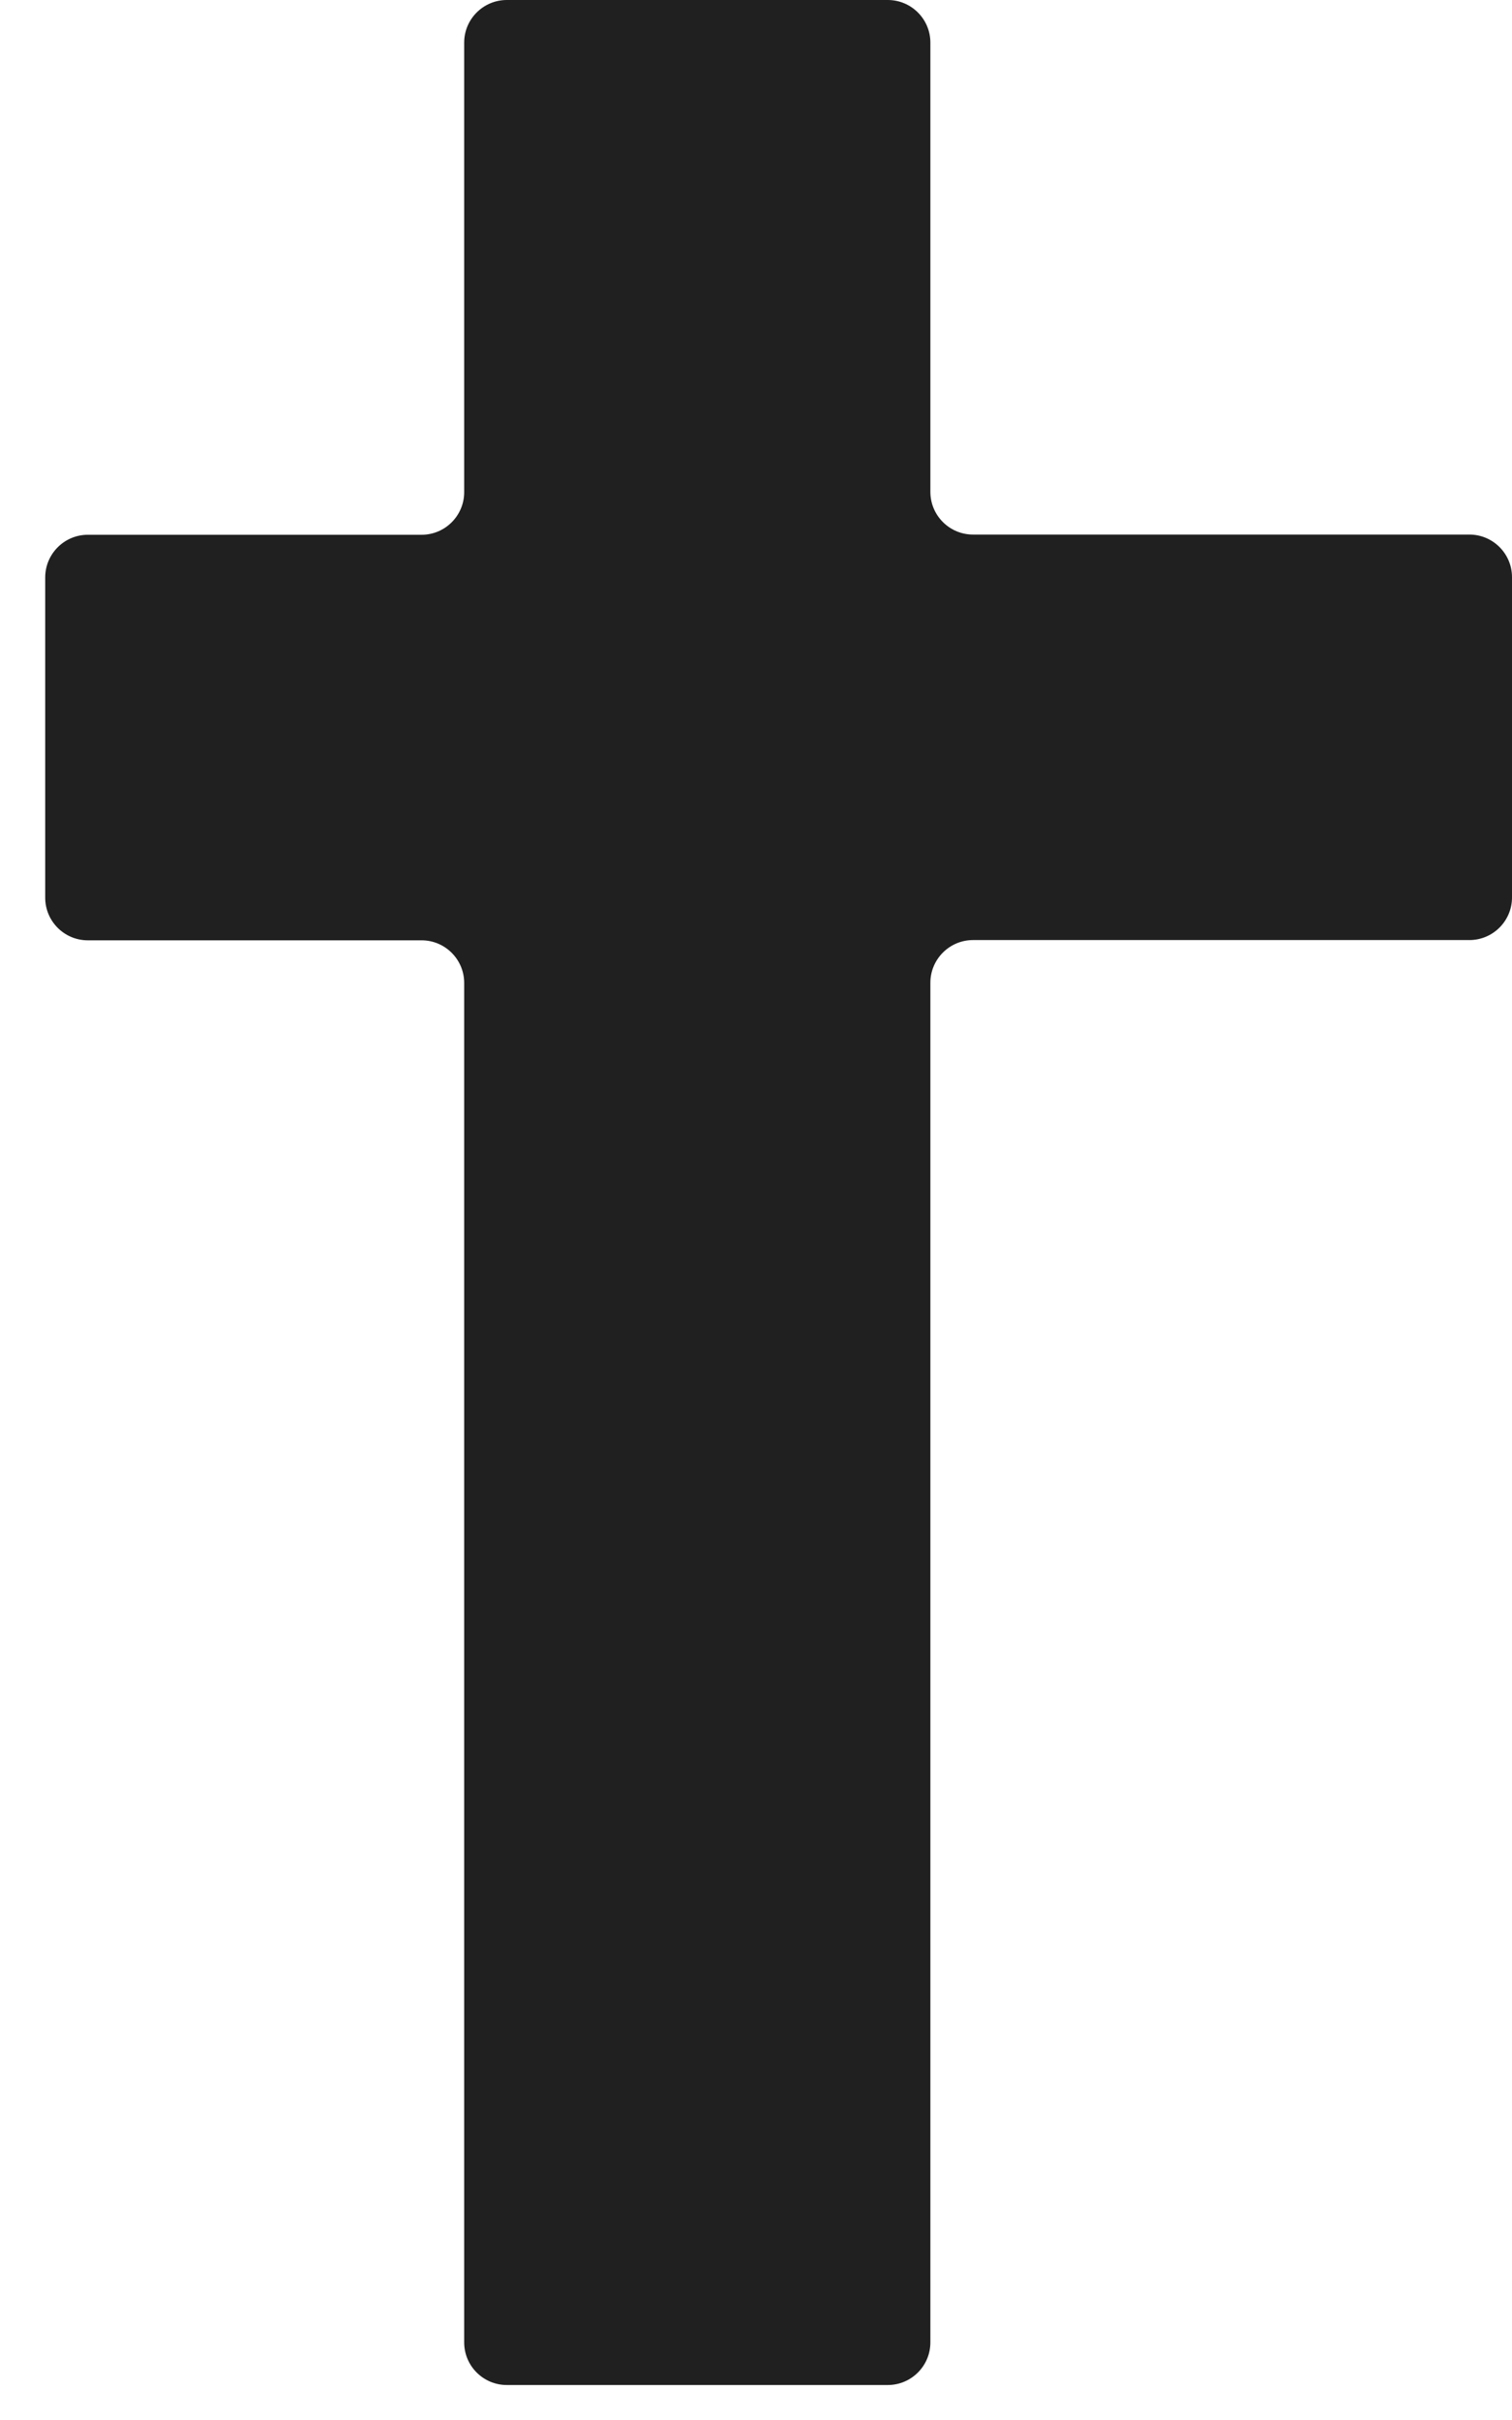 <?xml version="1.0" encoding="UTF-8" standalone="no"?><svg width='30' height='48' viewBox='0 0 30 48' fill='none' xmlns='http://www.w3.org/2000/svg'>
<path d='M30 11.448V17.801C30 18.267 29.621 18.646 29.155 18.646H19.306C18.84 18.646 18.46 19.026 18.46 19.492V46.461C18.46 46.927 18.081 47.306 17.615 47.306H10.056C9.589 47.306 9.21 46.927 9.21 46.461V19.497C9.21 19.03 8.831 18.651 8.365 18.651H1.742C1.276 18.651 0.897 18.272 0.897 17.806V11.453C0.897 10.987 1.276 10.607 1.742 10.607H8.365C8.831 10.607 9.21 10.228 9.21 9.762V0.845C9.21 0.379 9.589 0 10.056 0H17.615C18.081 0 18.46 0.379 18.46 0.845V9.757C18.46 10.224 18.84 10.603 19.306 10.603H29.155C29.621 10.603 30 10.982 30 11.448Z' fill='#202020'/>
</svg>
